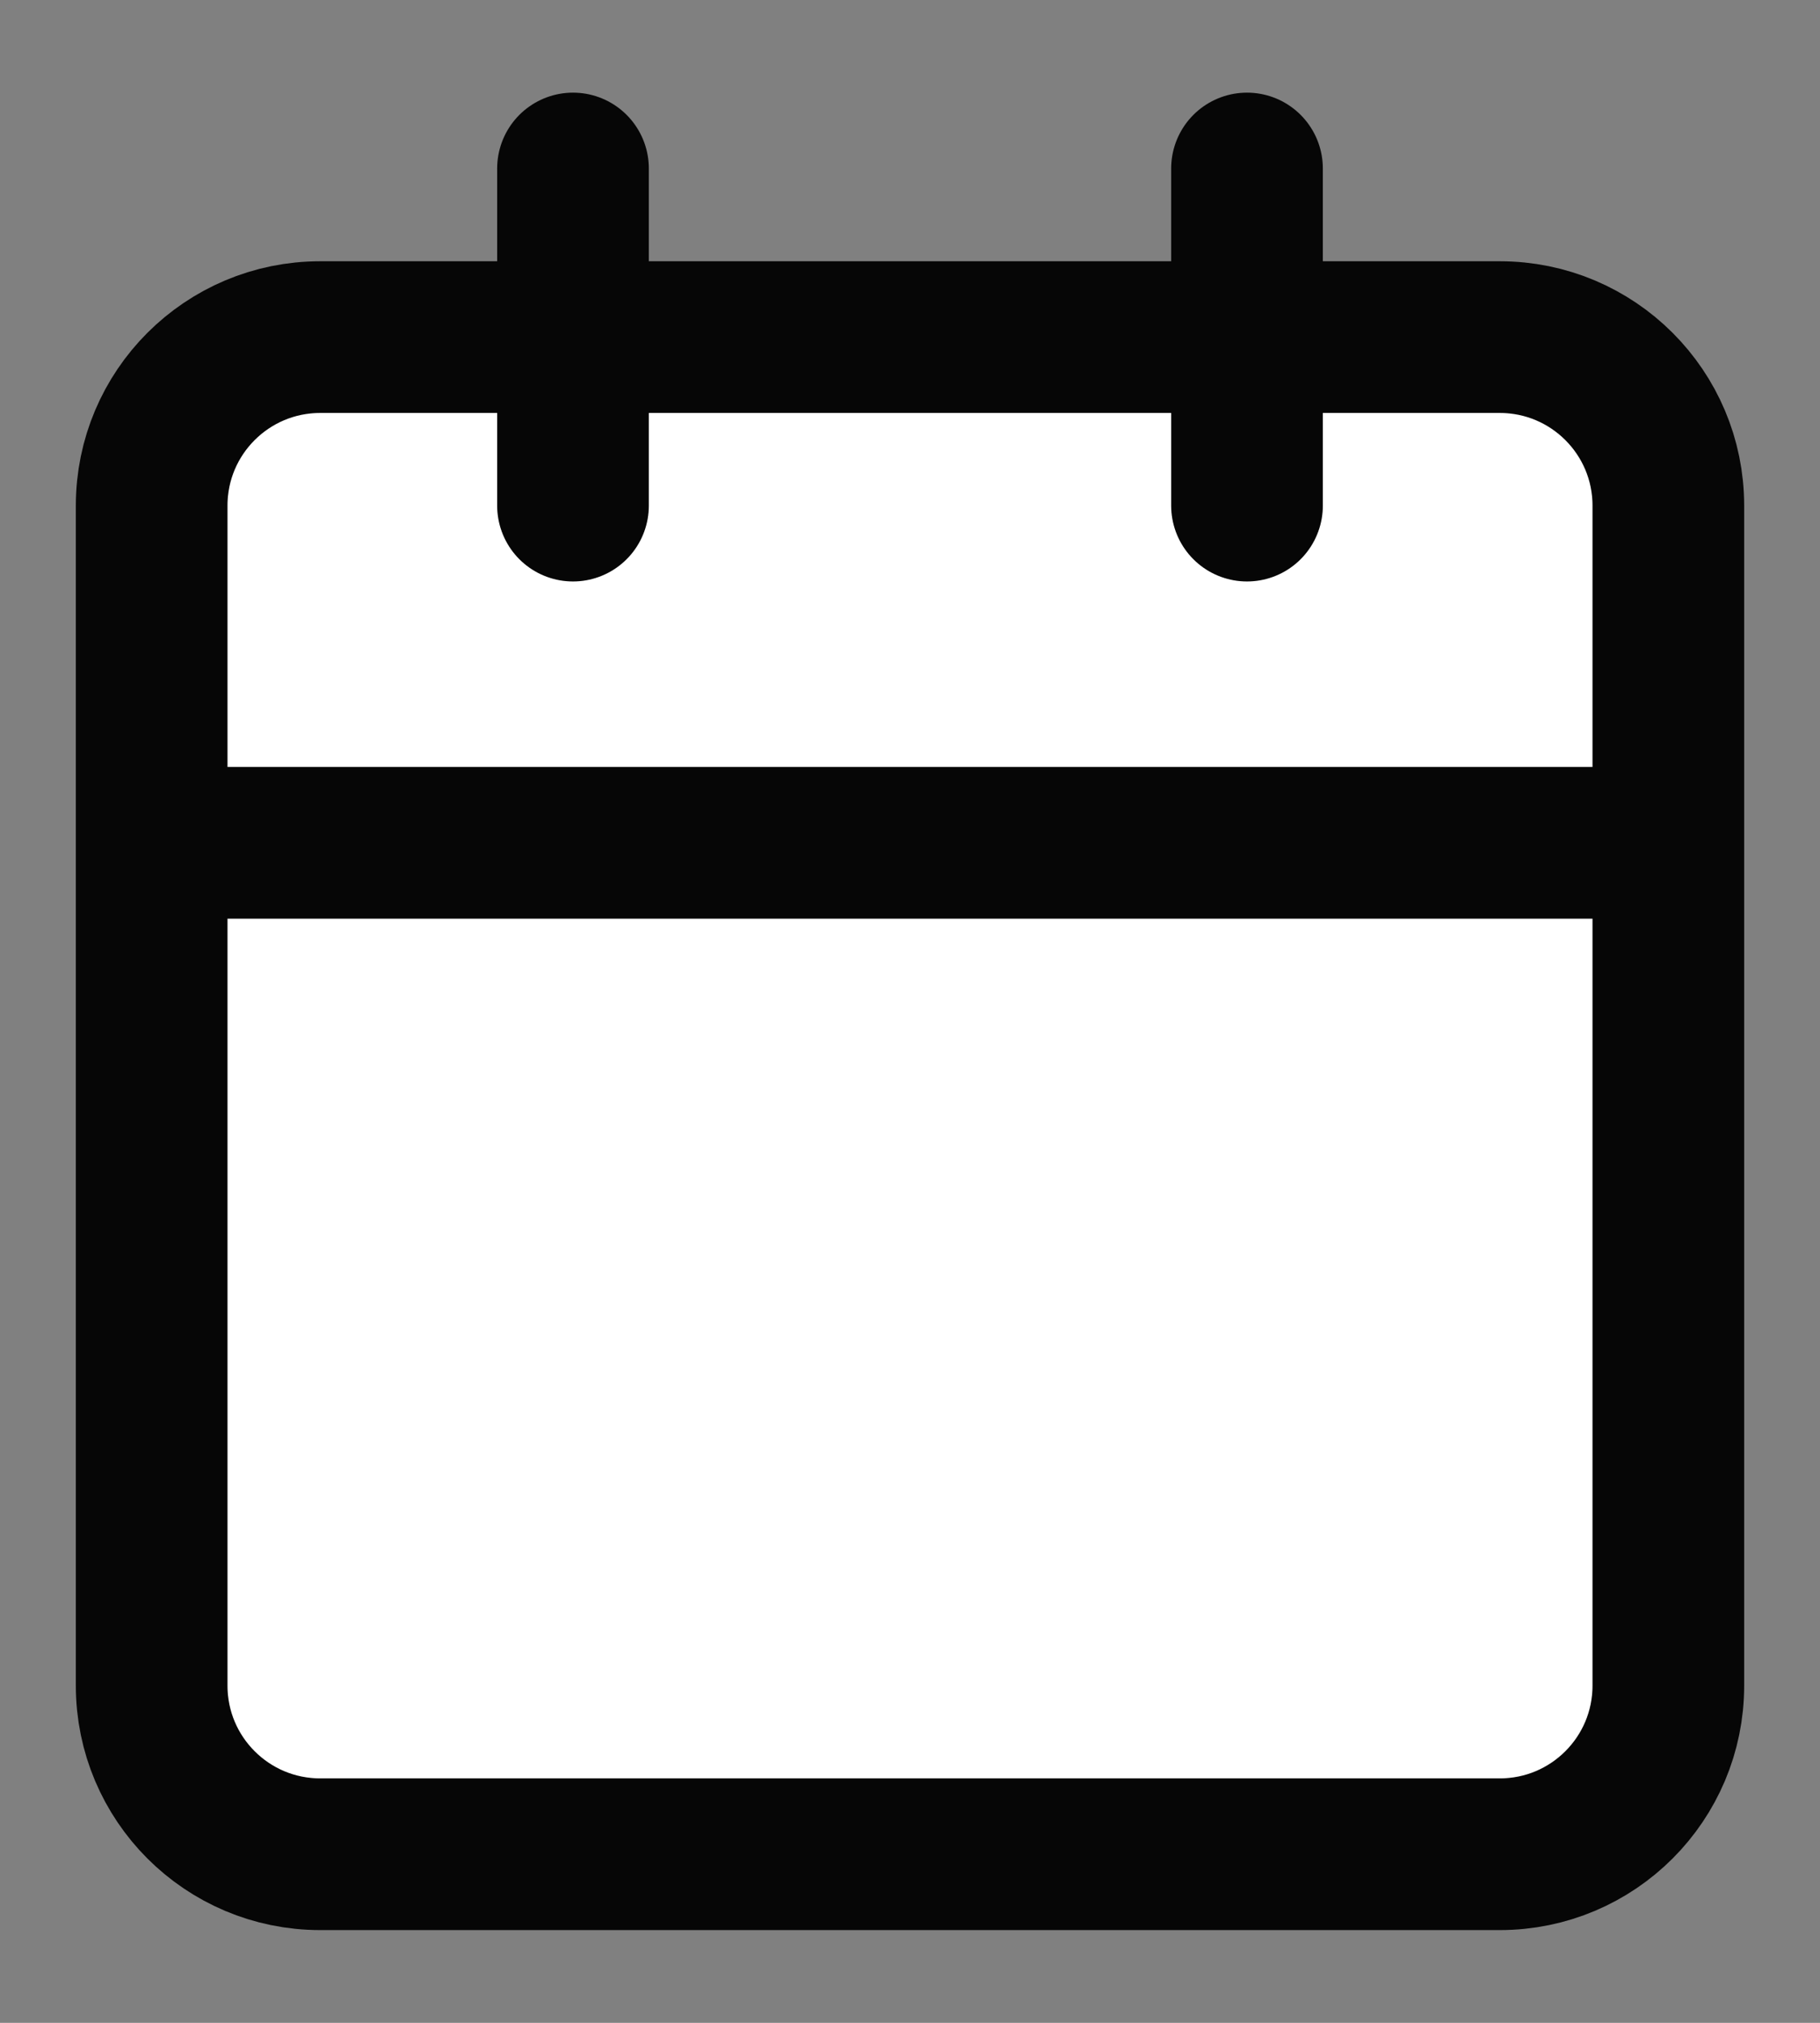 <svg xmlns="http://www.w3.org/2000/svg" width="18" height="20" viewBox="0 0 18 20" fill="none">
<rect x="0" y="0" width="18" height="20" fill="#808080" stroke="none"/>
<path d="M12.333 1.666V4.999M5.667 1.666V4.999M1.5 8.333H16.5M3.167 3.333H14.833C15.754 3.333 16.5 4.079 16.5 4.999V16.666C16.5 17.587 15.754 18.333 14.833 18.333H3.167C2.246 18.333 1.5 17.587 1.5 16.666V4.999C1.5 4.079 2.246 3.333 3.167 3.333Z" stroke="#060606" stroke-width="1.5" stroke-linecap="round" stroke-linejoin="round" fill="#ffffff"/>
</svg>